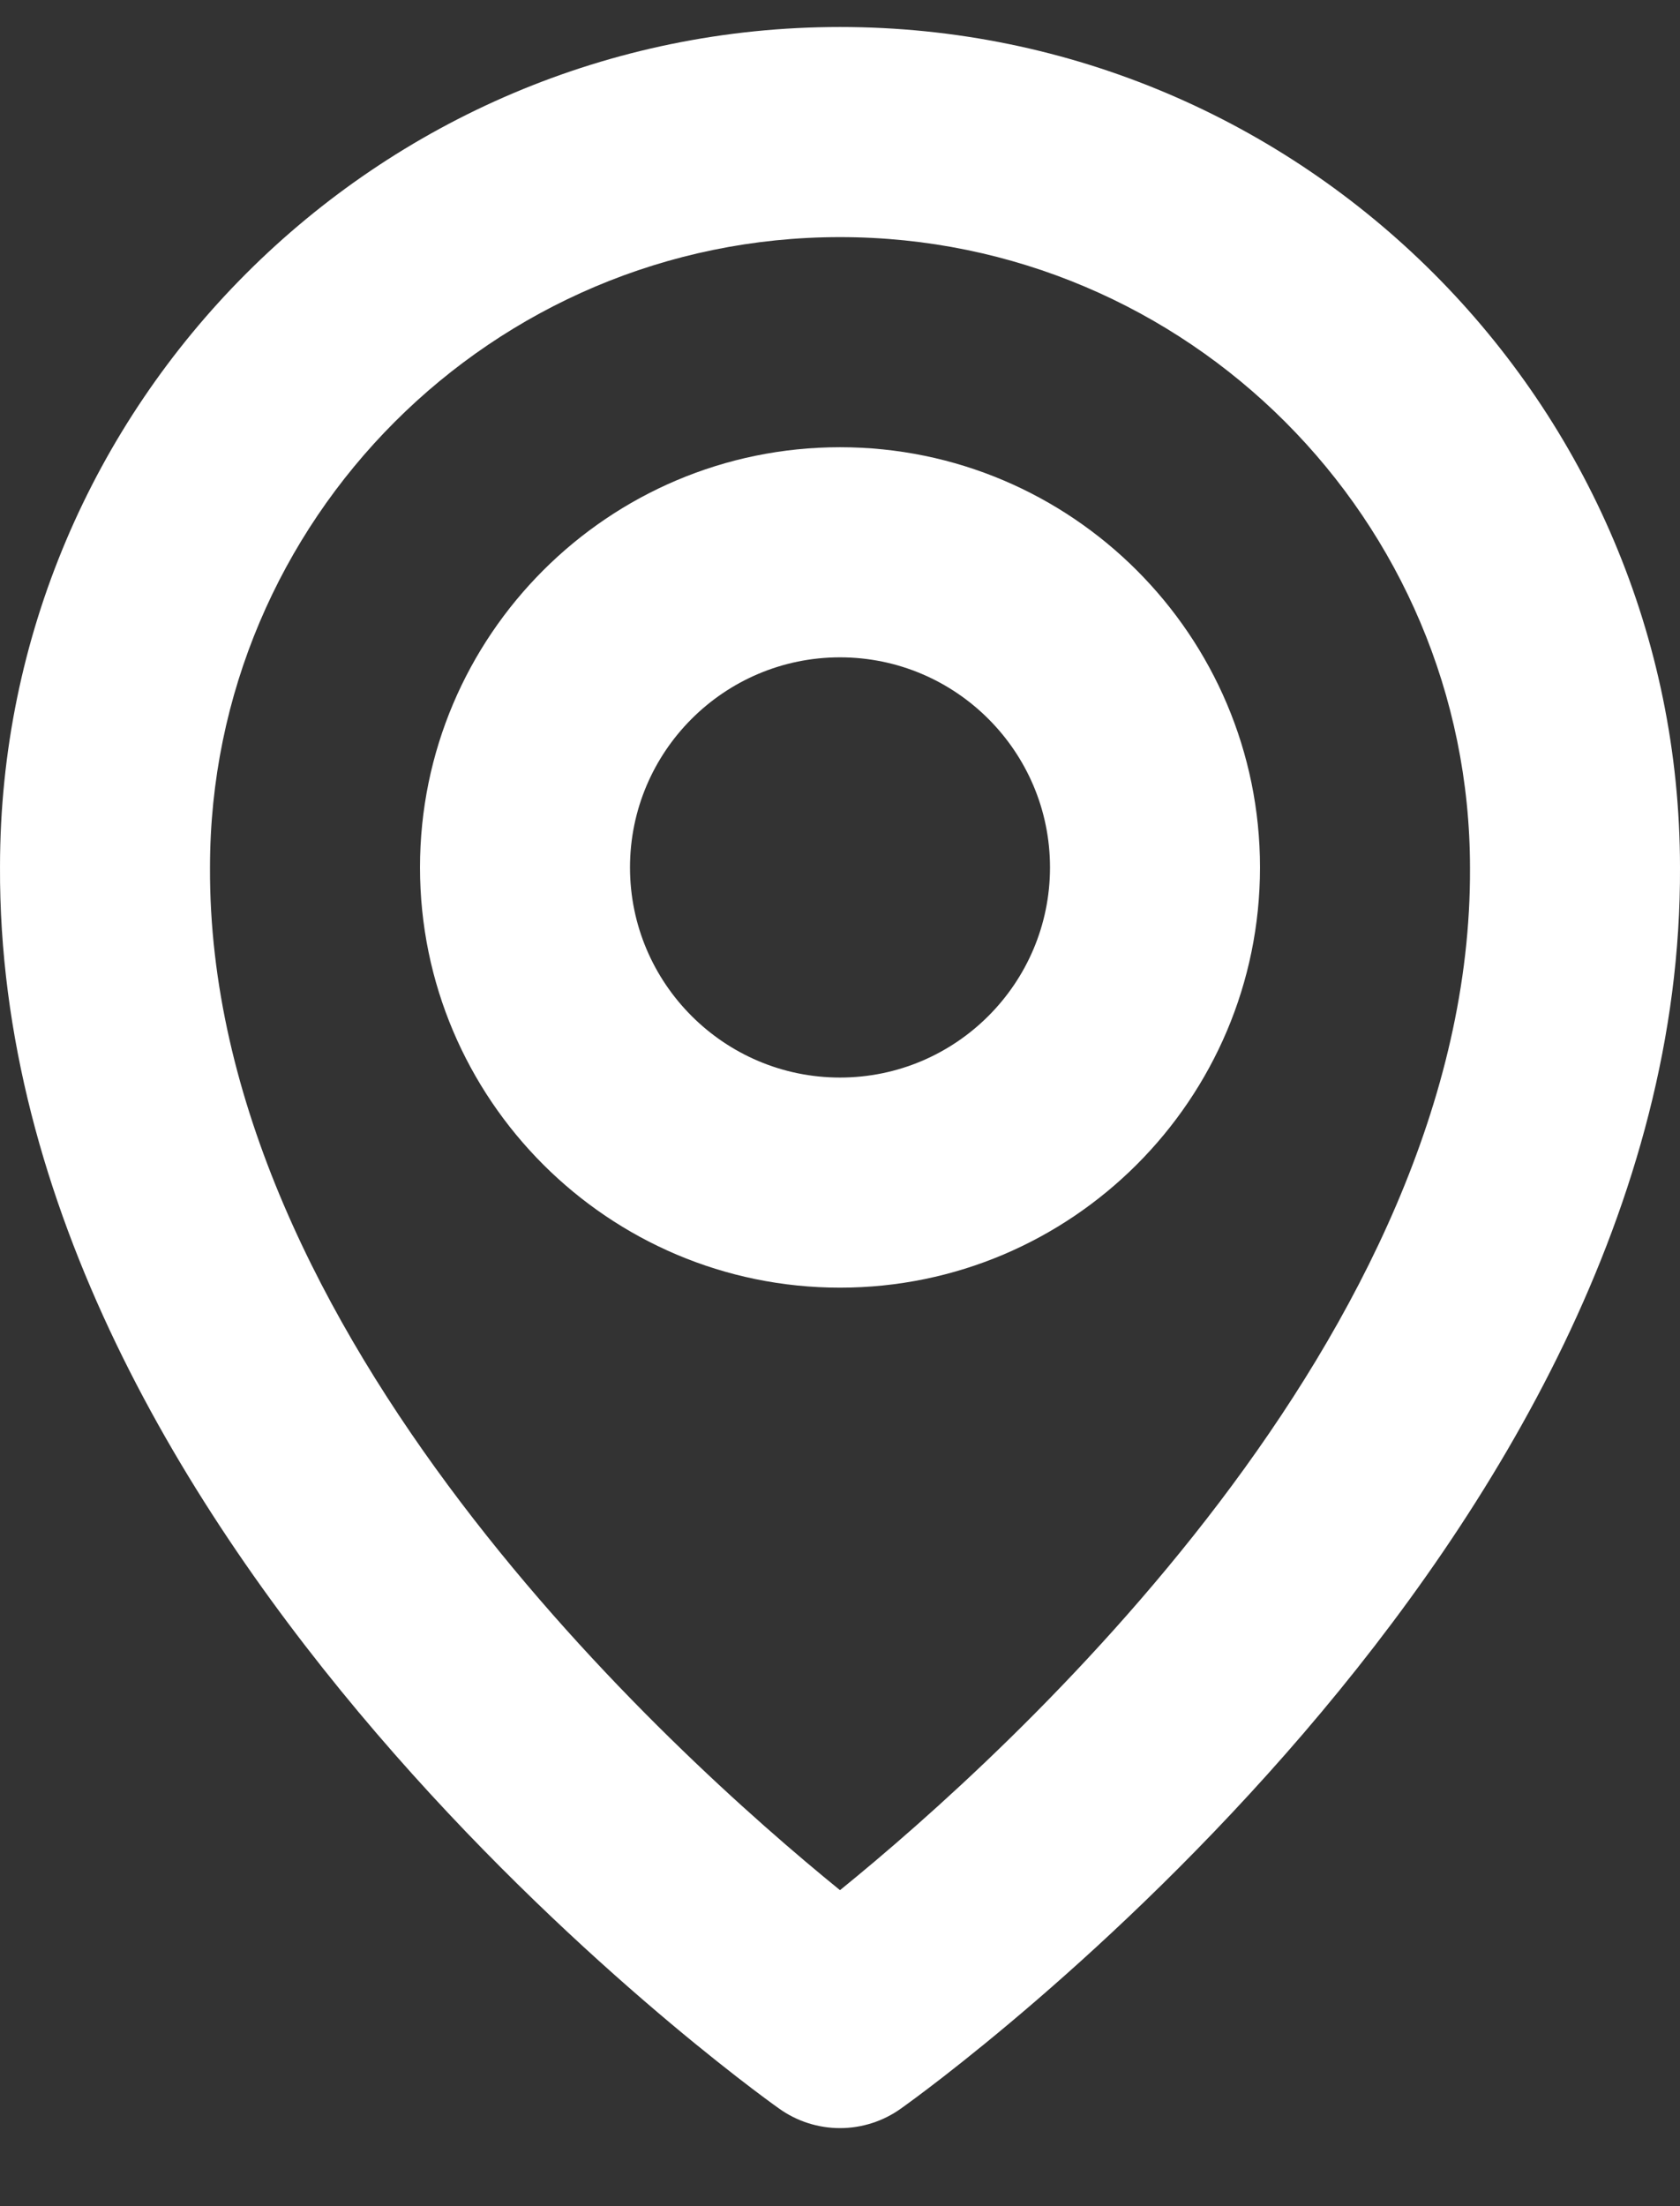 <svg width="16" height="21" viewBox="0 0 16 21" fill="none" xmlns="http://www.w3.org/2000/svg">
<rect x="0" y="0" width="16" height="21" fill="#333333" stroke="none"/>
<path d="M8 12.257C10.206 12.257 12 10.463 12 8.257C12 6.051 10.206 4.257 8 4.257C5.794 4.257 4 6.051 4 8.257C4 10.463 5.794 12.257 8 12.257ZM8 6.257C9.103 6.257 10 7.154 10 8.257C10 9.36 9.103 10.257 8 10.257C6.897 10.257 6 9.36 6 8.257C6 7.154 6.897 6.257 8 6.257Z" fill="white"/>
<path d="M7.42 20.071C7.589 20.192 7.792 20.257 8 20.257C8.208 20.257 8.411 20.192 8.58 20.071C8.884 19.856 16.029 14.697 16 8.257C16 3.846 12.411 0.257 8 0.257C3.589 0.257 8.80377e-05 3.846 8.80377e-05 8.252C-0.029 14.697 7.116 19.856 7.42 20.071ZM8 2.257C11.309 2.257 14 4.948 14 8.262C14.021 12.7 9.612 16.685 8 17.992C6.389 16.684 1.979 12.698 2 8.257C2 4.948 4.691 2.257 8 2.257Z" fill="white"/>
</svg>
